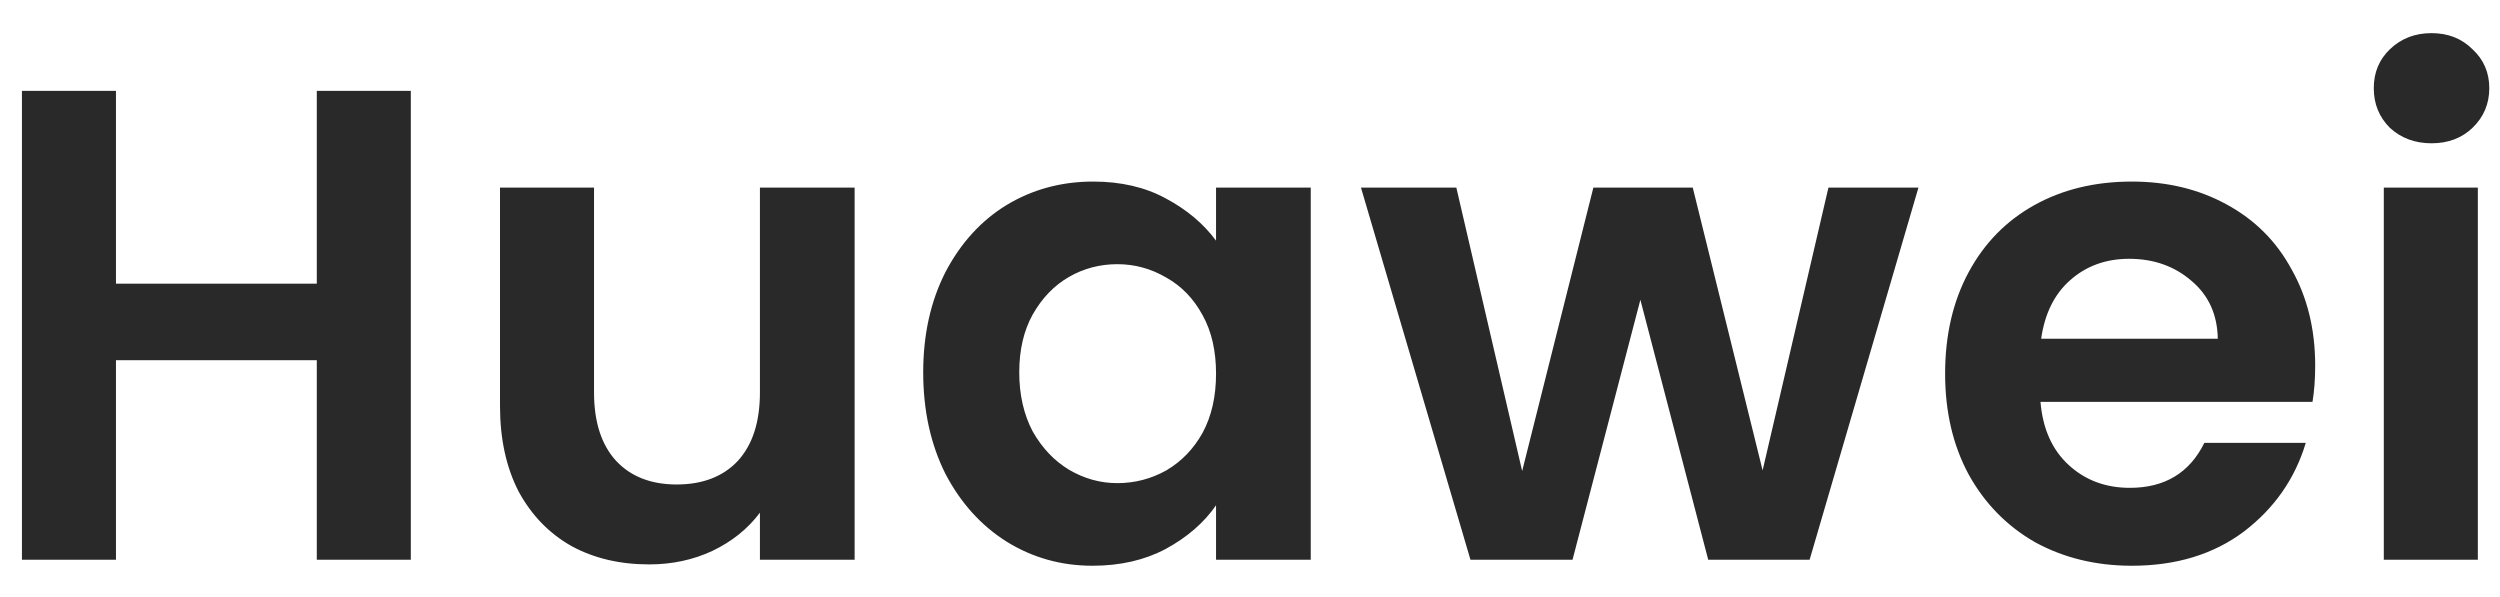 <svg width="67" height="16" viewBox="0 0 67 16" fill="none" xmlns="http://www.w3.org/2000/svg">
<path d="M11.01 2.436V15H8.49V9.654H3.108V15H0.588V2.436H3.108V7.602H8.49V2.436H11.01ZM22.904 5.028V15H20.366V13.74C20.042 14.172 19.616 14.514 19.088 14.766C18.572 15.006 18.008 15.126 17.396 15.126C16.616 15.126 15.926 14.964 15.326 14.64C14.726 14.304 14.252 13.818 13.904 13.182C13.568 12.534 13.4 11.766 13.4 10.878V5.028H15.92V10.518C15.92 11.31 16.118 11.922 16.514 12.354C16.91 12.774 17.45 12.984 18.134 12.984C18.83 12.984 19.376 12.774 19.772 12.354C20.168 11.922 20.366 11.31 20.366 10.518V5.028H22.904ZM24.742 9.978C24.742 8.97 24.94 8.076 25.336 7.296C25.744 6.516 26.29 5.916 26.974 5.496C27.67 5.076 28.444 4.866 29.296 4.866C30.04 4.866 30.688 5.016 31.24 5.316C31.804 5.616 32.254 5.994 32.59 6.45V5.028H35.128V15H32.59V13.542C32.266 14.01 31.816 14.4 31.24 14.712C30.676 15.012 30.022 15.162 29.278 15.162C28.438 15.162 27.67 14.946 26.974 14.514C26.29 14.082 25.744 13.476 25.336 12.696C24.94 11.904 24.742 10.998 24.742 9.978ZM32.59 10.014C32.59 9.402 32.47 8.88 32.23 8.448C31.99 8.004 31.666 7.668 31.258 7.44C30.85 7.2 30.412 7.08 29.944 7.08C29.476 7.08 29.044 7.194 28.648 7.422C28.252 7.65 27.928 7.986 27.676 8.43C27.436 8.862 27.316 9.378 27.316 9.978C27.316 10.578 27.436 11.106 27.676 11.562C27.928 12.006 28.252 12.348 28.648 12.588C29.056 12.828 29.488 12.948 29.944 12.948C30.412 12.948 30.85 12.834 31.258 12.606C31.666 12.366 31.99 12.03 32.23 11.598C32.47 11.154 32.59 10.626 32.59 10.014ZM51.414 5.028L48.498 15H45.78L43.962 8.034L42.144 15H39.408L36.474 5.028H39.03L40.794 12.624L42.702 5.028H45.366L47.238 12.606L49.002 5.028H51.414ZM62.047 9.798C62.047 10.158 62.023 10.482 61.975 10.77H54.685C54.745 11.49 54.997 12.054 55.441 12.462C55.885 12.87 56.431 13.074 57.079 13.074C58.015 13.074 58.681 12.672 59.077 11.868H61.795C61.507 12.828 60.955 13.62 60.139 14.244C59.323 14.856 58.321 15.162 57.133 15.162C56.173 15.162 55.309 14.952 54.541 14.532C53.785 14.1 53.191 13.494 52.759 12.714C52.339 11.934 52.129 11.034 52.129 10.014C52.129 8.982 52.339 8.076 52.759 7.296C53.179 6.516 53.767 5.916 54.523 5.496C55.279 5.076 56.149 4.866 57.133 4.866C58.081 4.866 58.927 5.07 59.671 5.478C60.427 5.886 61.009 6.468 61.417 7.224C61.837 7.968 62.047 8.826 62.047 9.798ZM59.437 9.078C59.425 8.43 59.191 7.914 58.735 7.53C58.279 7.134 57.721 6.936 57.061 6.936C56.437 6.936 55.909 7.128 55.477 7.512C55.057 7.884 54.799 8.406 54.703 9.078H59.437ZM65.165 3.84C64.721 3.84 64.349 3.702 64.049 3.426C63.761 3.138 63.617 2.784 63.617 2.364C63.617 1.944 63.761 1.596 64.049 1.32C64.349 1.032 64.721 0.888 65.165 0.888C65.609 0.888 65.975 1.032 66.263 1.32C66.562 1.596 66.713 1.944 66.713 2.364C66.713 2.784 66.562 3.138 66.263 3.426C65.975 3.702 65.609 3.84 65.165 3.84ZM66.406 5.028V15H63.886V5.028H66.406Z" fill="#292929"/>
</svg>
